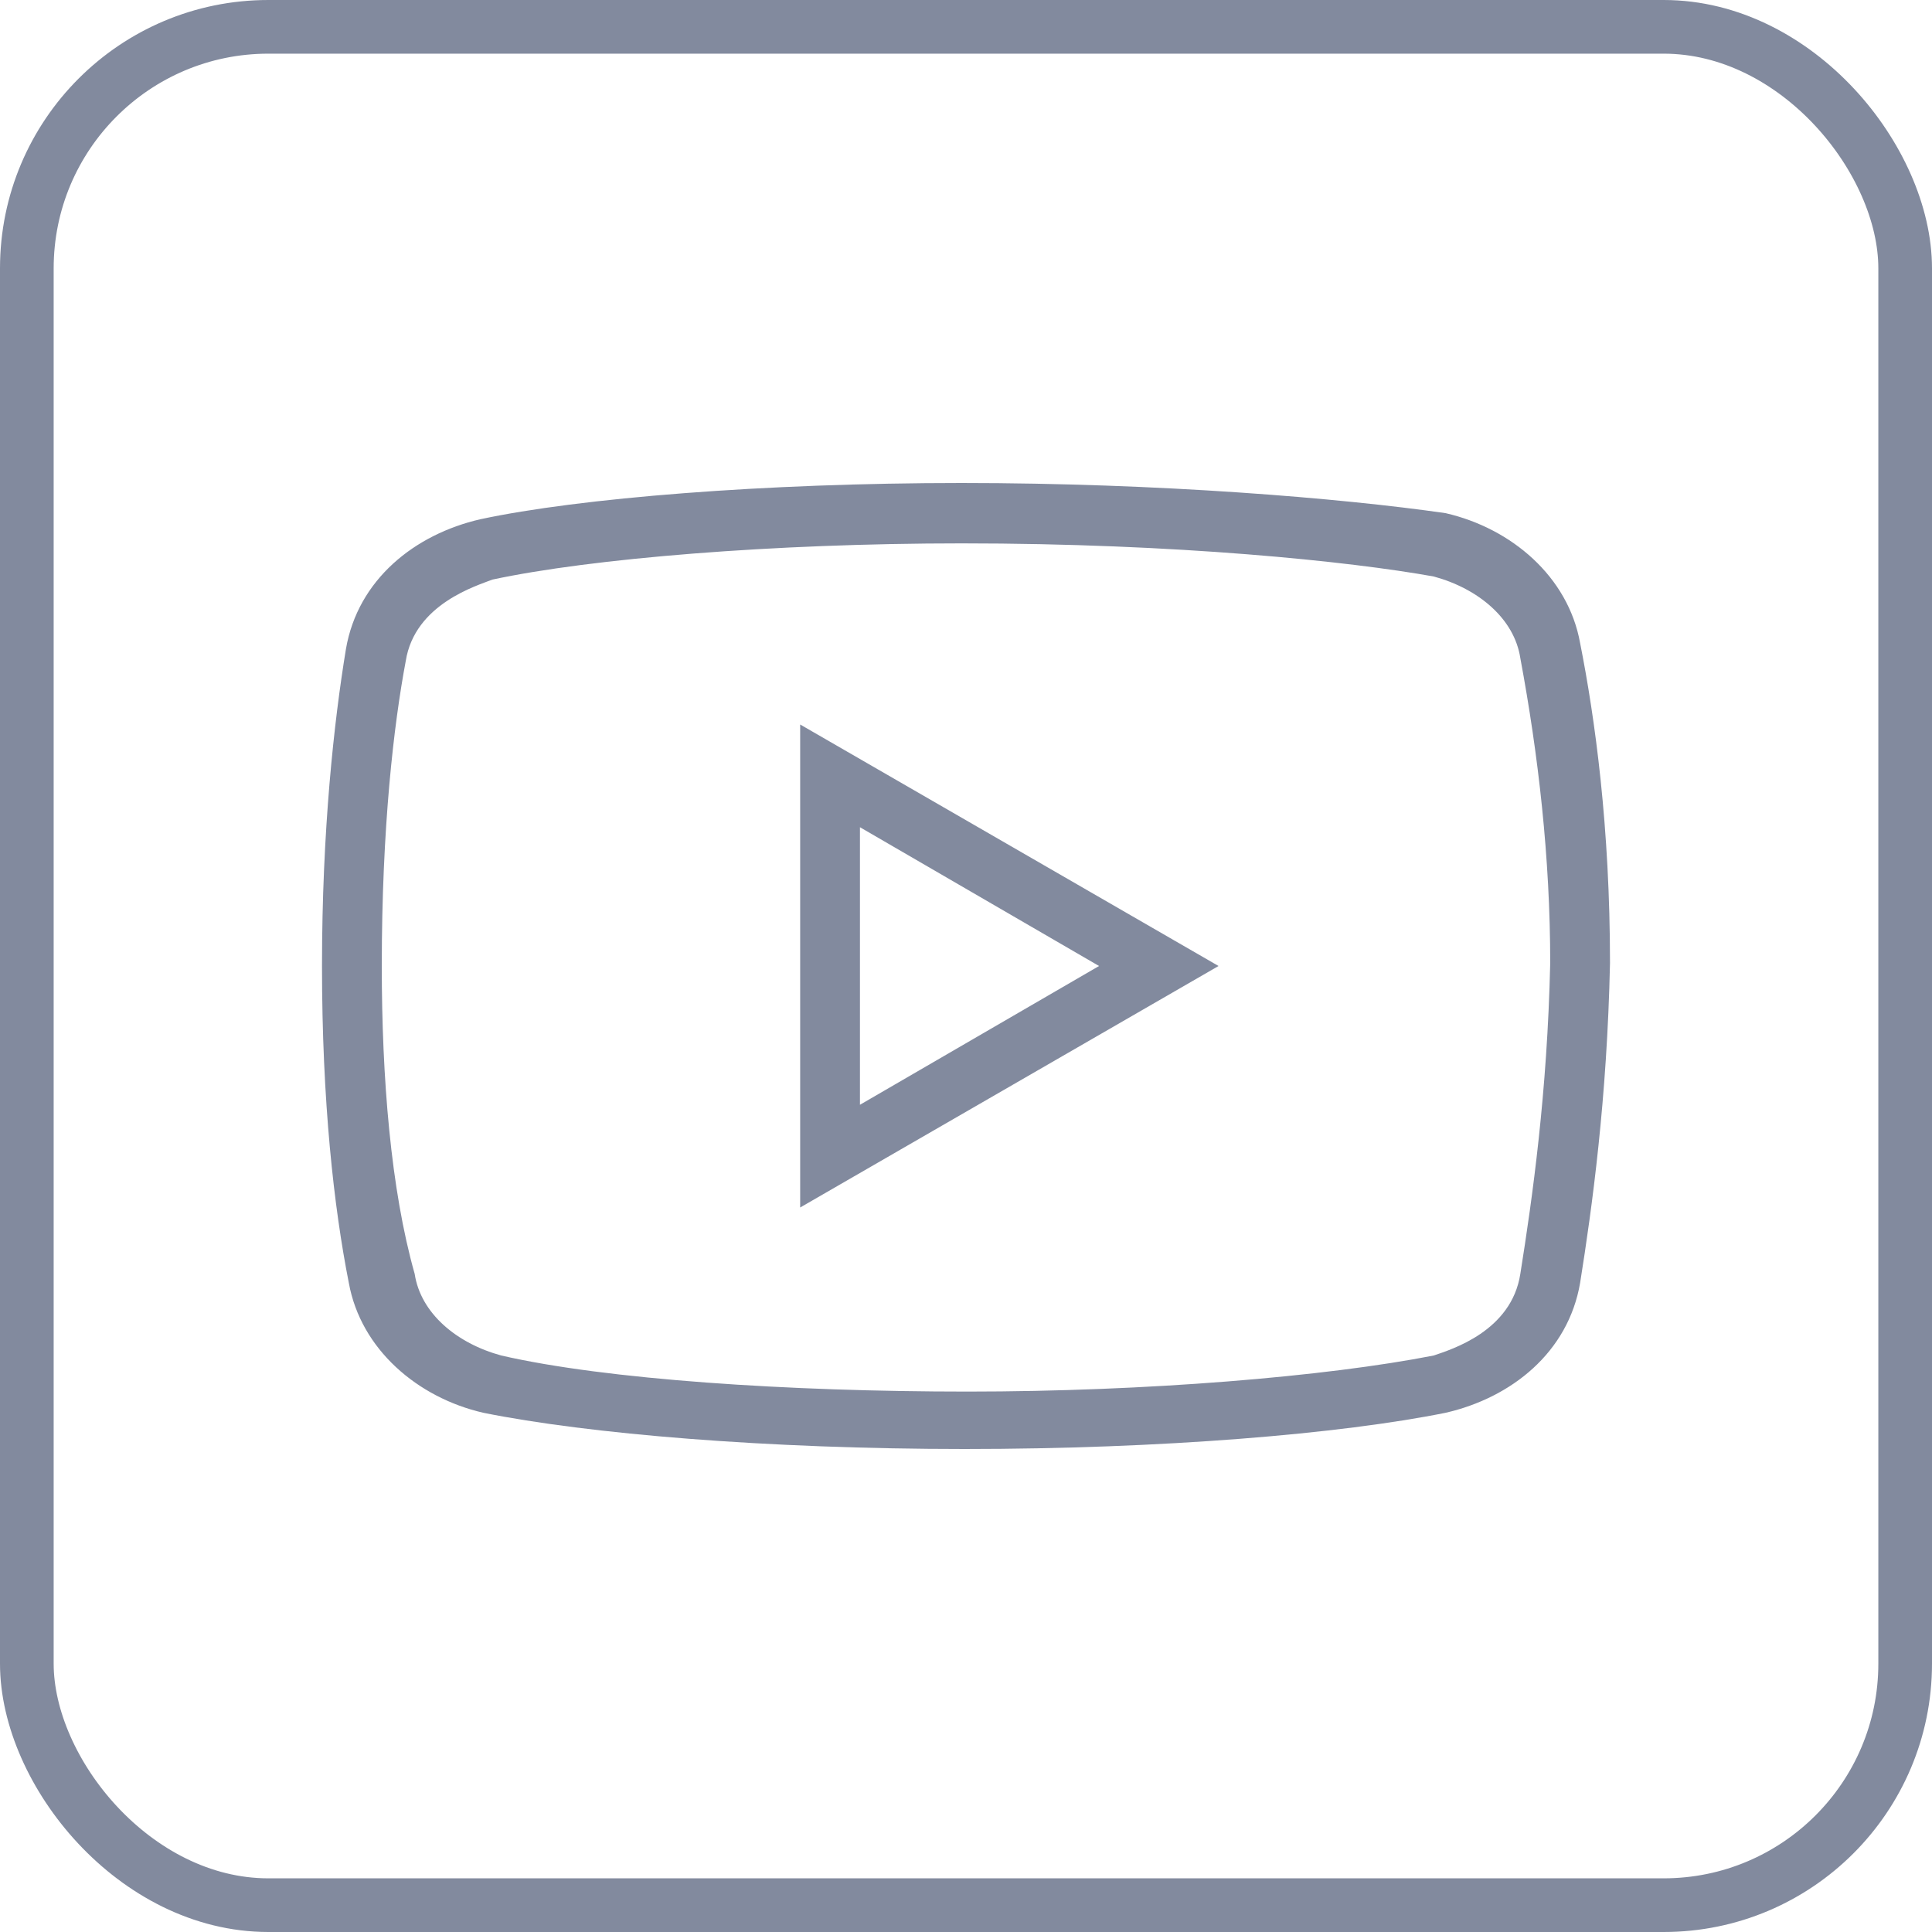 <svg width="36" height="36" viewBox="0 0 36 36" fill="none" xmlns="http://www.w3.org/2000/svg">
<rect x="0.5" y="0.5" width="35" height="35" rx="4.5" stroke="#828A9E"/>
<path d="M17.918 9C14.242 9 10.79 9.281 8.952 9.675C7.727 9.956 6.668 10.8 6.446 12.094C6.224 13.443 6 15.469 6 18C6 20.531 6.222 22.5 6.5 23.906C6.724 25.143 7.782 26.044 9.006 26.325C10.957 26.719 14.297 27 17.973 27C21.649 27 24.988 26.719 26.937 26.325C28.164 26.044 29.221 25.2 29.443 23.906C29.667 22.5 29.946 20.476 30 17.945C30 15.414 29.722 13.388 29.443 11.982C29.221 10.745 28.164 9.844 26.937 9.562C24.988 9.281 21.593 9 17.918 9ZM17.918 10.125C21.927 10.125 25.156 10.461 26.715 10.742C27.551 10.969 28.218 11.531 28.329 12.263C28.664 14.062 28.886 15.976 28.886 17.945C28.832 20.362 28.553 22.331 28.329 23.737C28.164 24.805 27.05 25.143 26.715 25.258C24.71 25.651 21.368 25.93 18.027 25.93C14.686 25.93 11.29 25.706 9.341 25.258C8.506 25.031 7.838 24.469 7.727 23.737C7.281 22.162 7.114 20.081 7.114 18C7.114 15.412 7.338 13.5 7.56 12.32C7.727 11.25 8.895 10.912 9.174 10.8C11.012 10.406 14.41 10.125 17.918 10.125ZM14.91 13.5V22.5L22.706 18L14.91 13.5ZM16.024 15.414L20.479 18L16.024 20.586V15.414Z" fill="#828A9E"/>
</svg>

